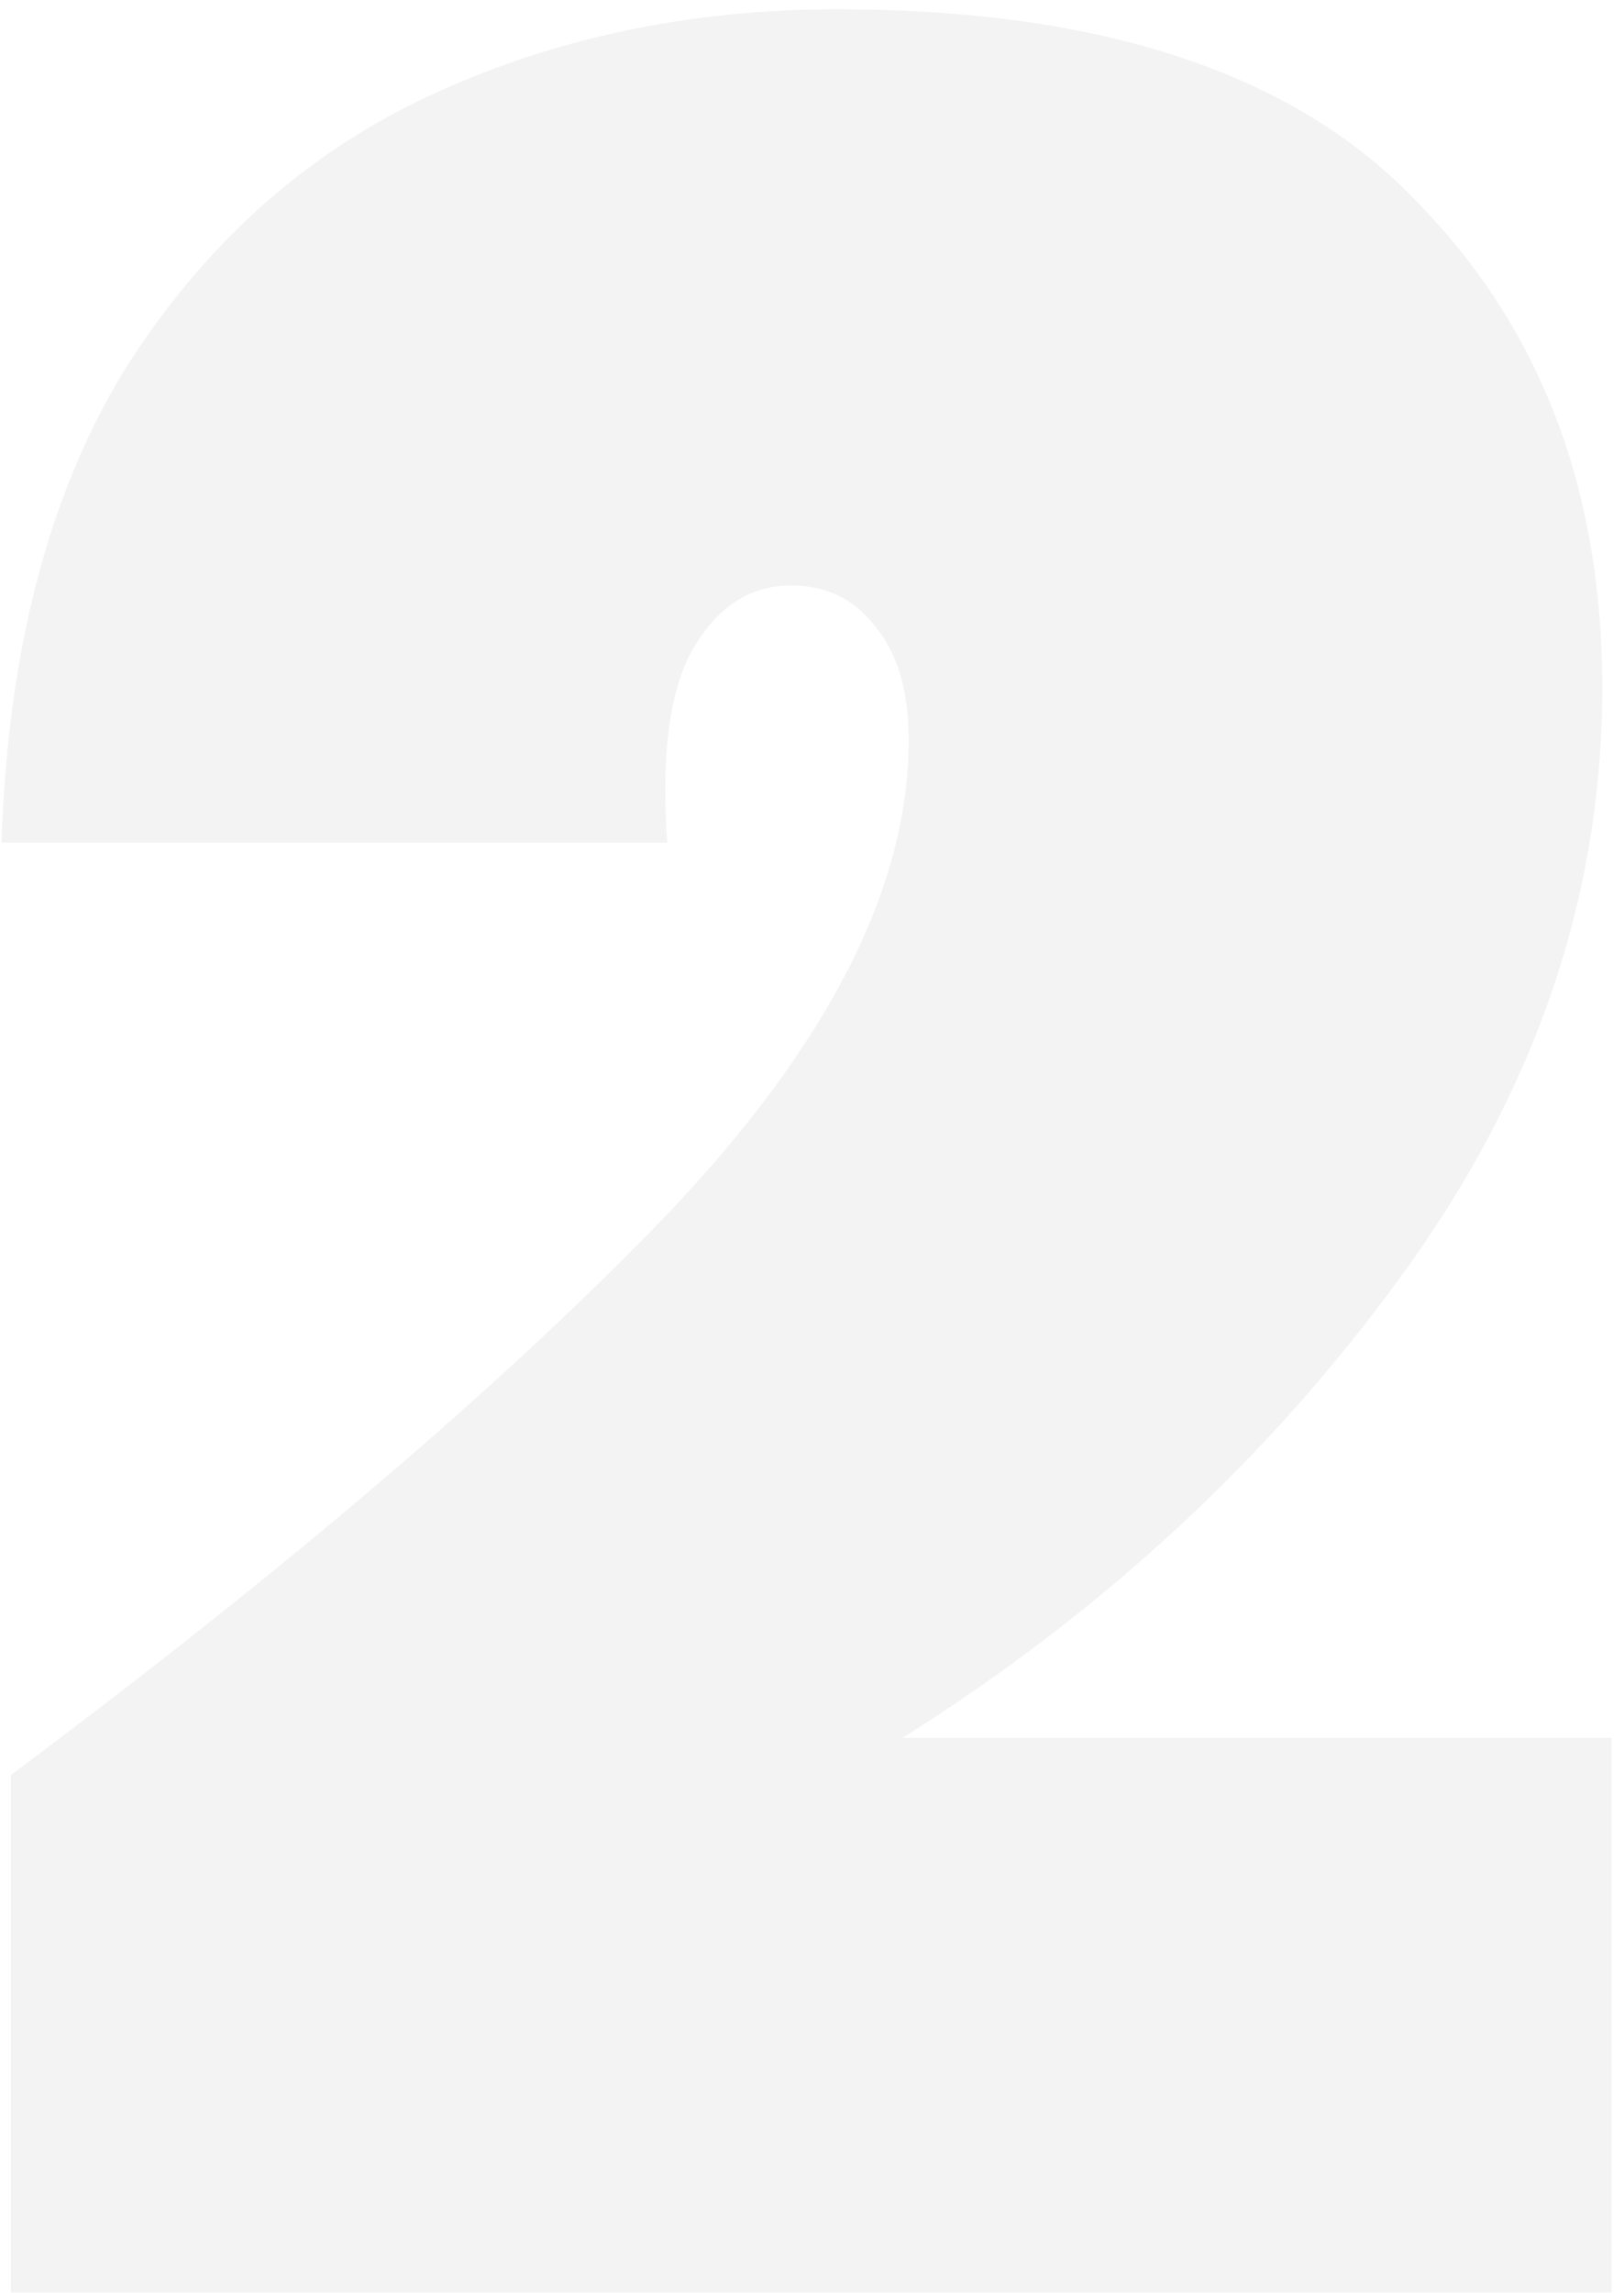 <svg width="107" height="151" viewBox="0 0 107 151" fill="none" xmlns="http://www.w3.org/2000/svg">
<path opacity="0.05" d="M0.712 116.892C18.936 103.292 33.352 90.984 43.96 79.968C54.568 68.816 59.872 58.412 59.872 48.756C59.872 45.492 59.124 42.976 57.628 41.208C56.268 39.44 54.432 38.556 52.12 38.556C49.4 38.556 47.224 39.984 45.592 42.84C44.096 45.56 43.552 49.776 43.96 55.488H0.1C0.508 42.84 3.228 32.436 8.26 24.276C13.428 16.116 20.092 10.132 28.252 6.324C36.412 2.516 45.388 0.612 55.18 0.612C72.588 0.612 85.304 4.828 93.328 13.26C101.488 21.556 105.568 32.232 105.568 45.288C105.568 59.024 101.148 71.944 92.308 84.048C83.604 96.016 72.656 106.148 59.464 114.444H106.18V150.96H0.712V116.892Z" fill="black"/>
</svg>
